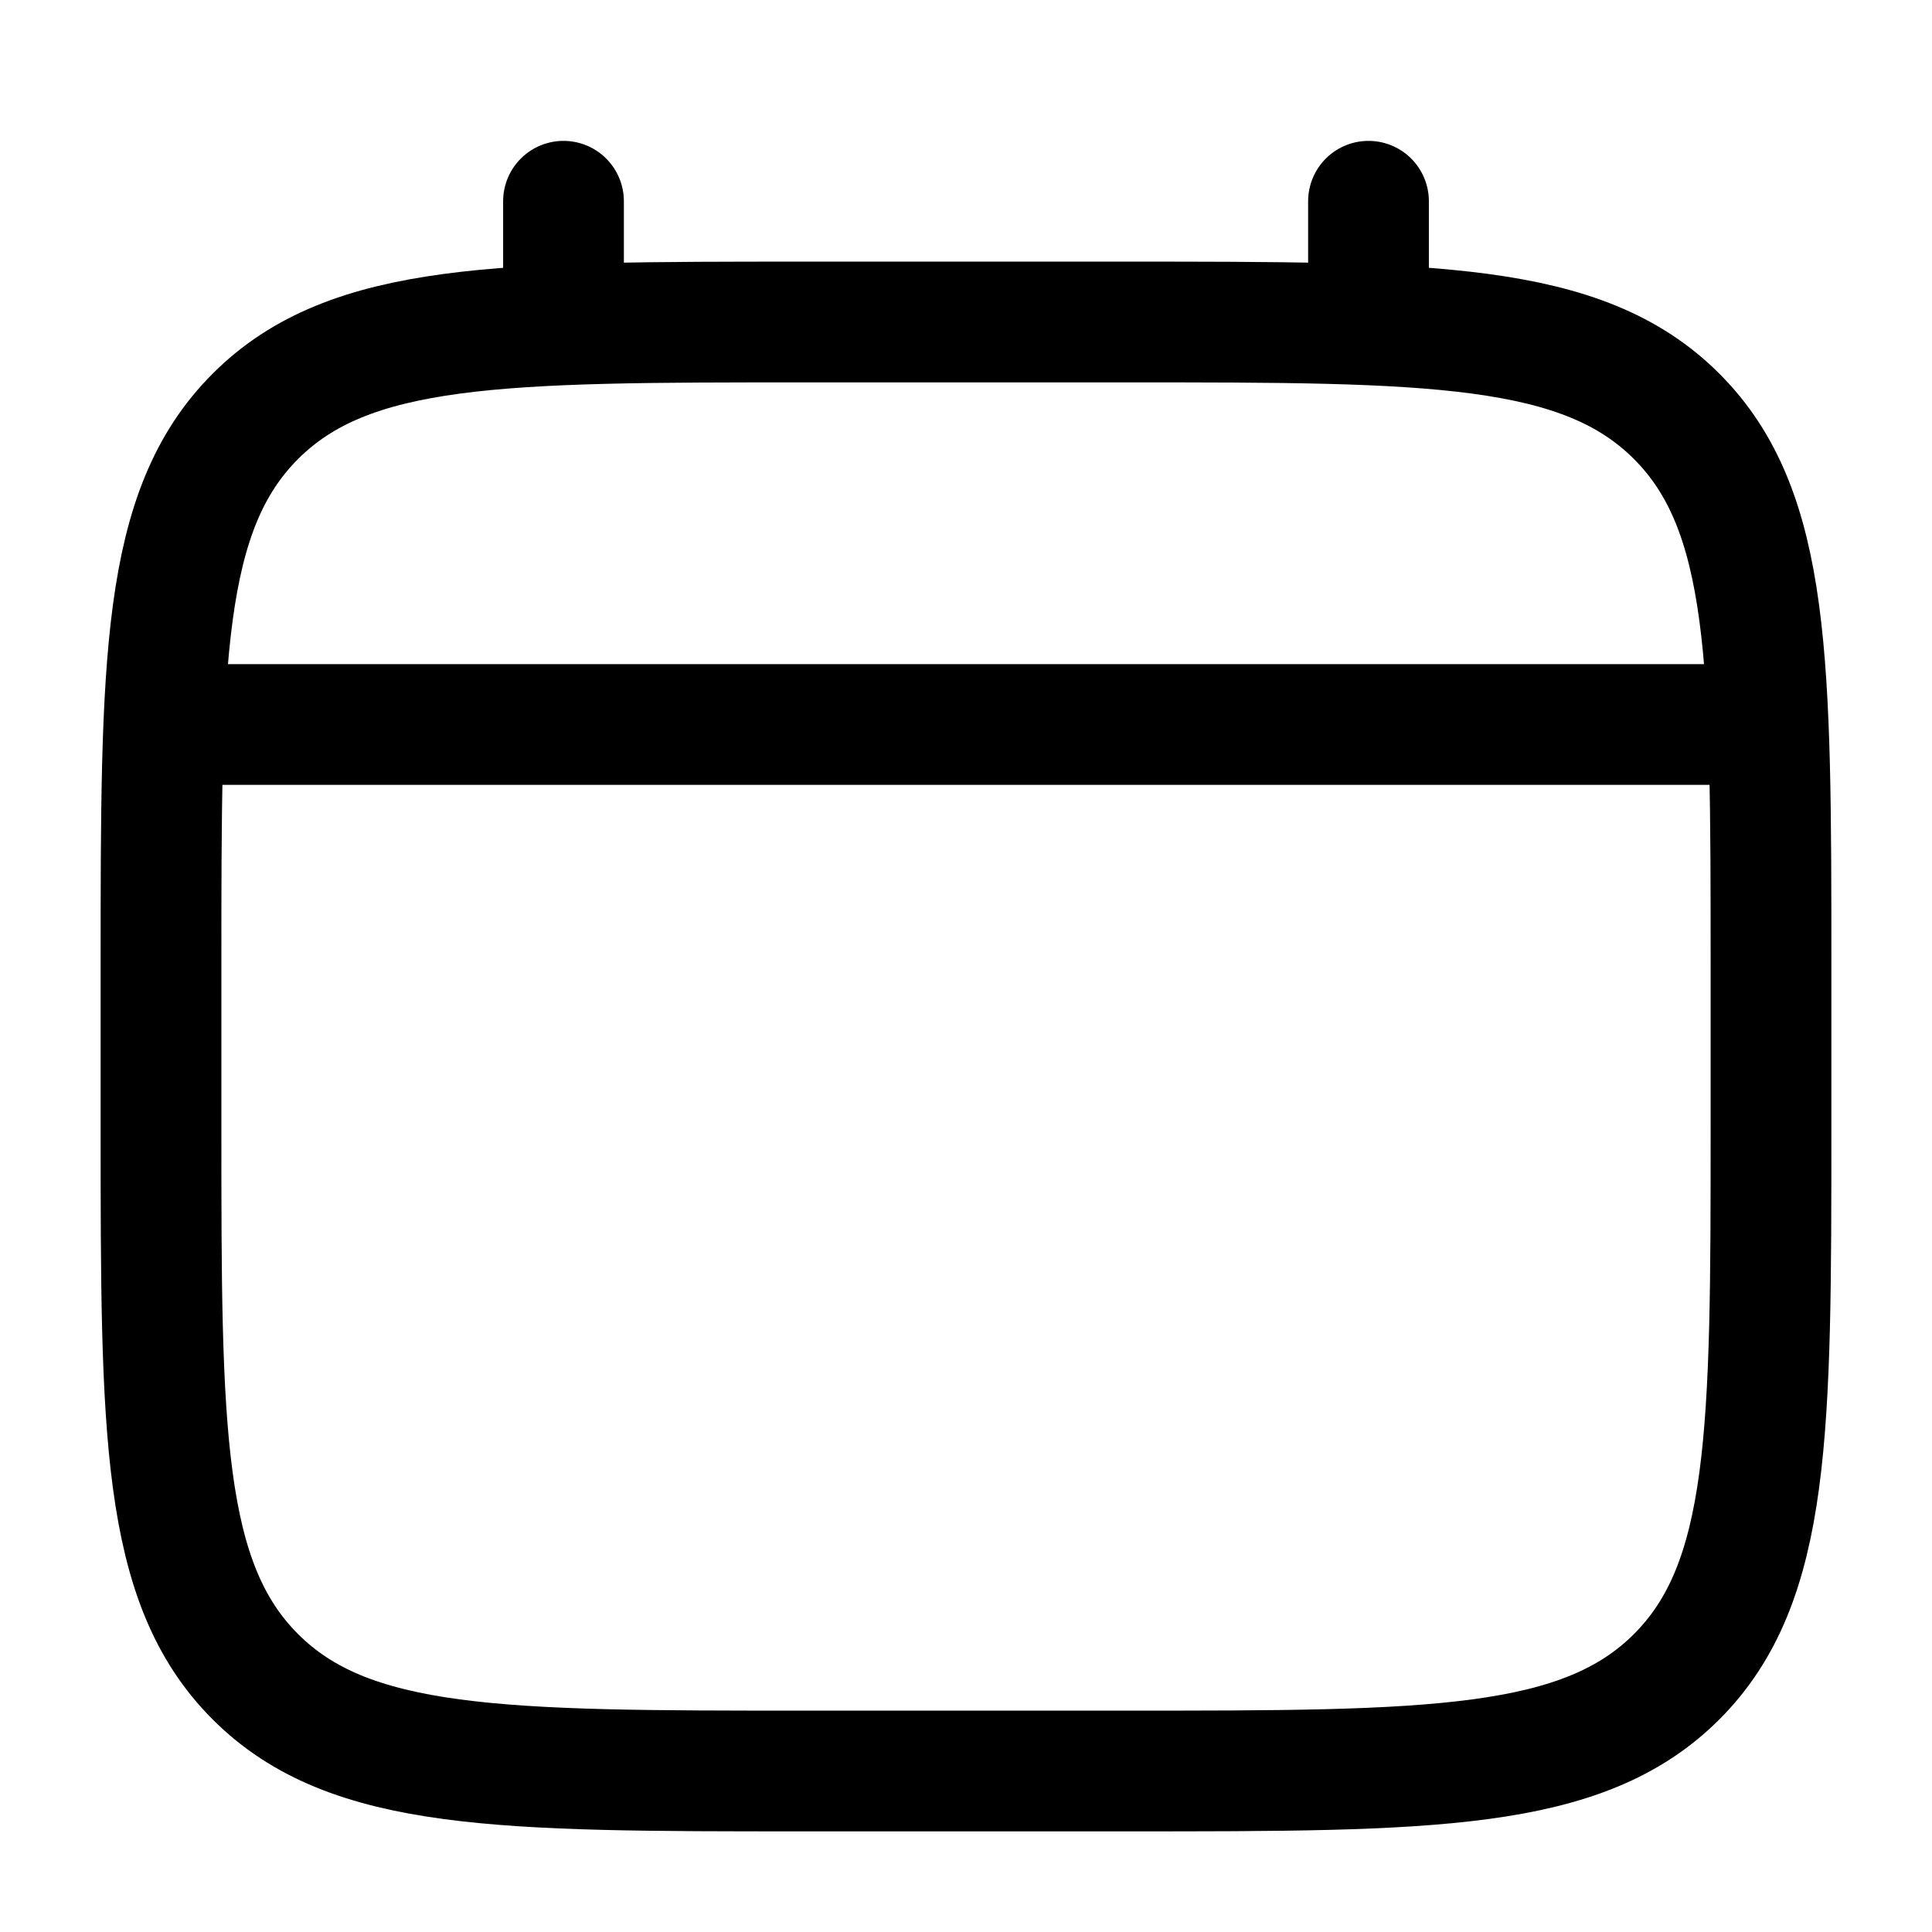<svg width="24" height="24" viewBox="0 0 24 24" fill="none" xmlns="http://www.w3.org/2000/svg">
<path d="M2 12.001C2 8.229 2 6.344 3.172 5.172C4.343 4 6.229 4 10 4H14C17.771 4 19.657 4 20.828 5.172C22 6.344 22 8.229 22 12.001V14.001C22 17.772 22 19.657 20.828 20.829C19.657 22 17.771 22 14 22H10C6.229 22 4.343 22 3.172 20.829C2 19.657 2 17.772 2 14.001V12.001Z" stroke="#000000" stroke-width="1.5"/>
<path d="M7 4V2.5" stroke="#000000" stroke-width="1.5" stroke-linecap="round"/>
<path d="M17 4V2.5" stroke="#000000" stroke-width="1.5" stroke-linecap="round"/>
<path d="M2.5 9H21.5" stroke="#000000" stroke-width="1.5" stroke-linecap="round"/>
</svg>
